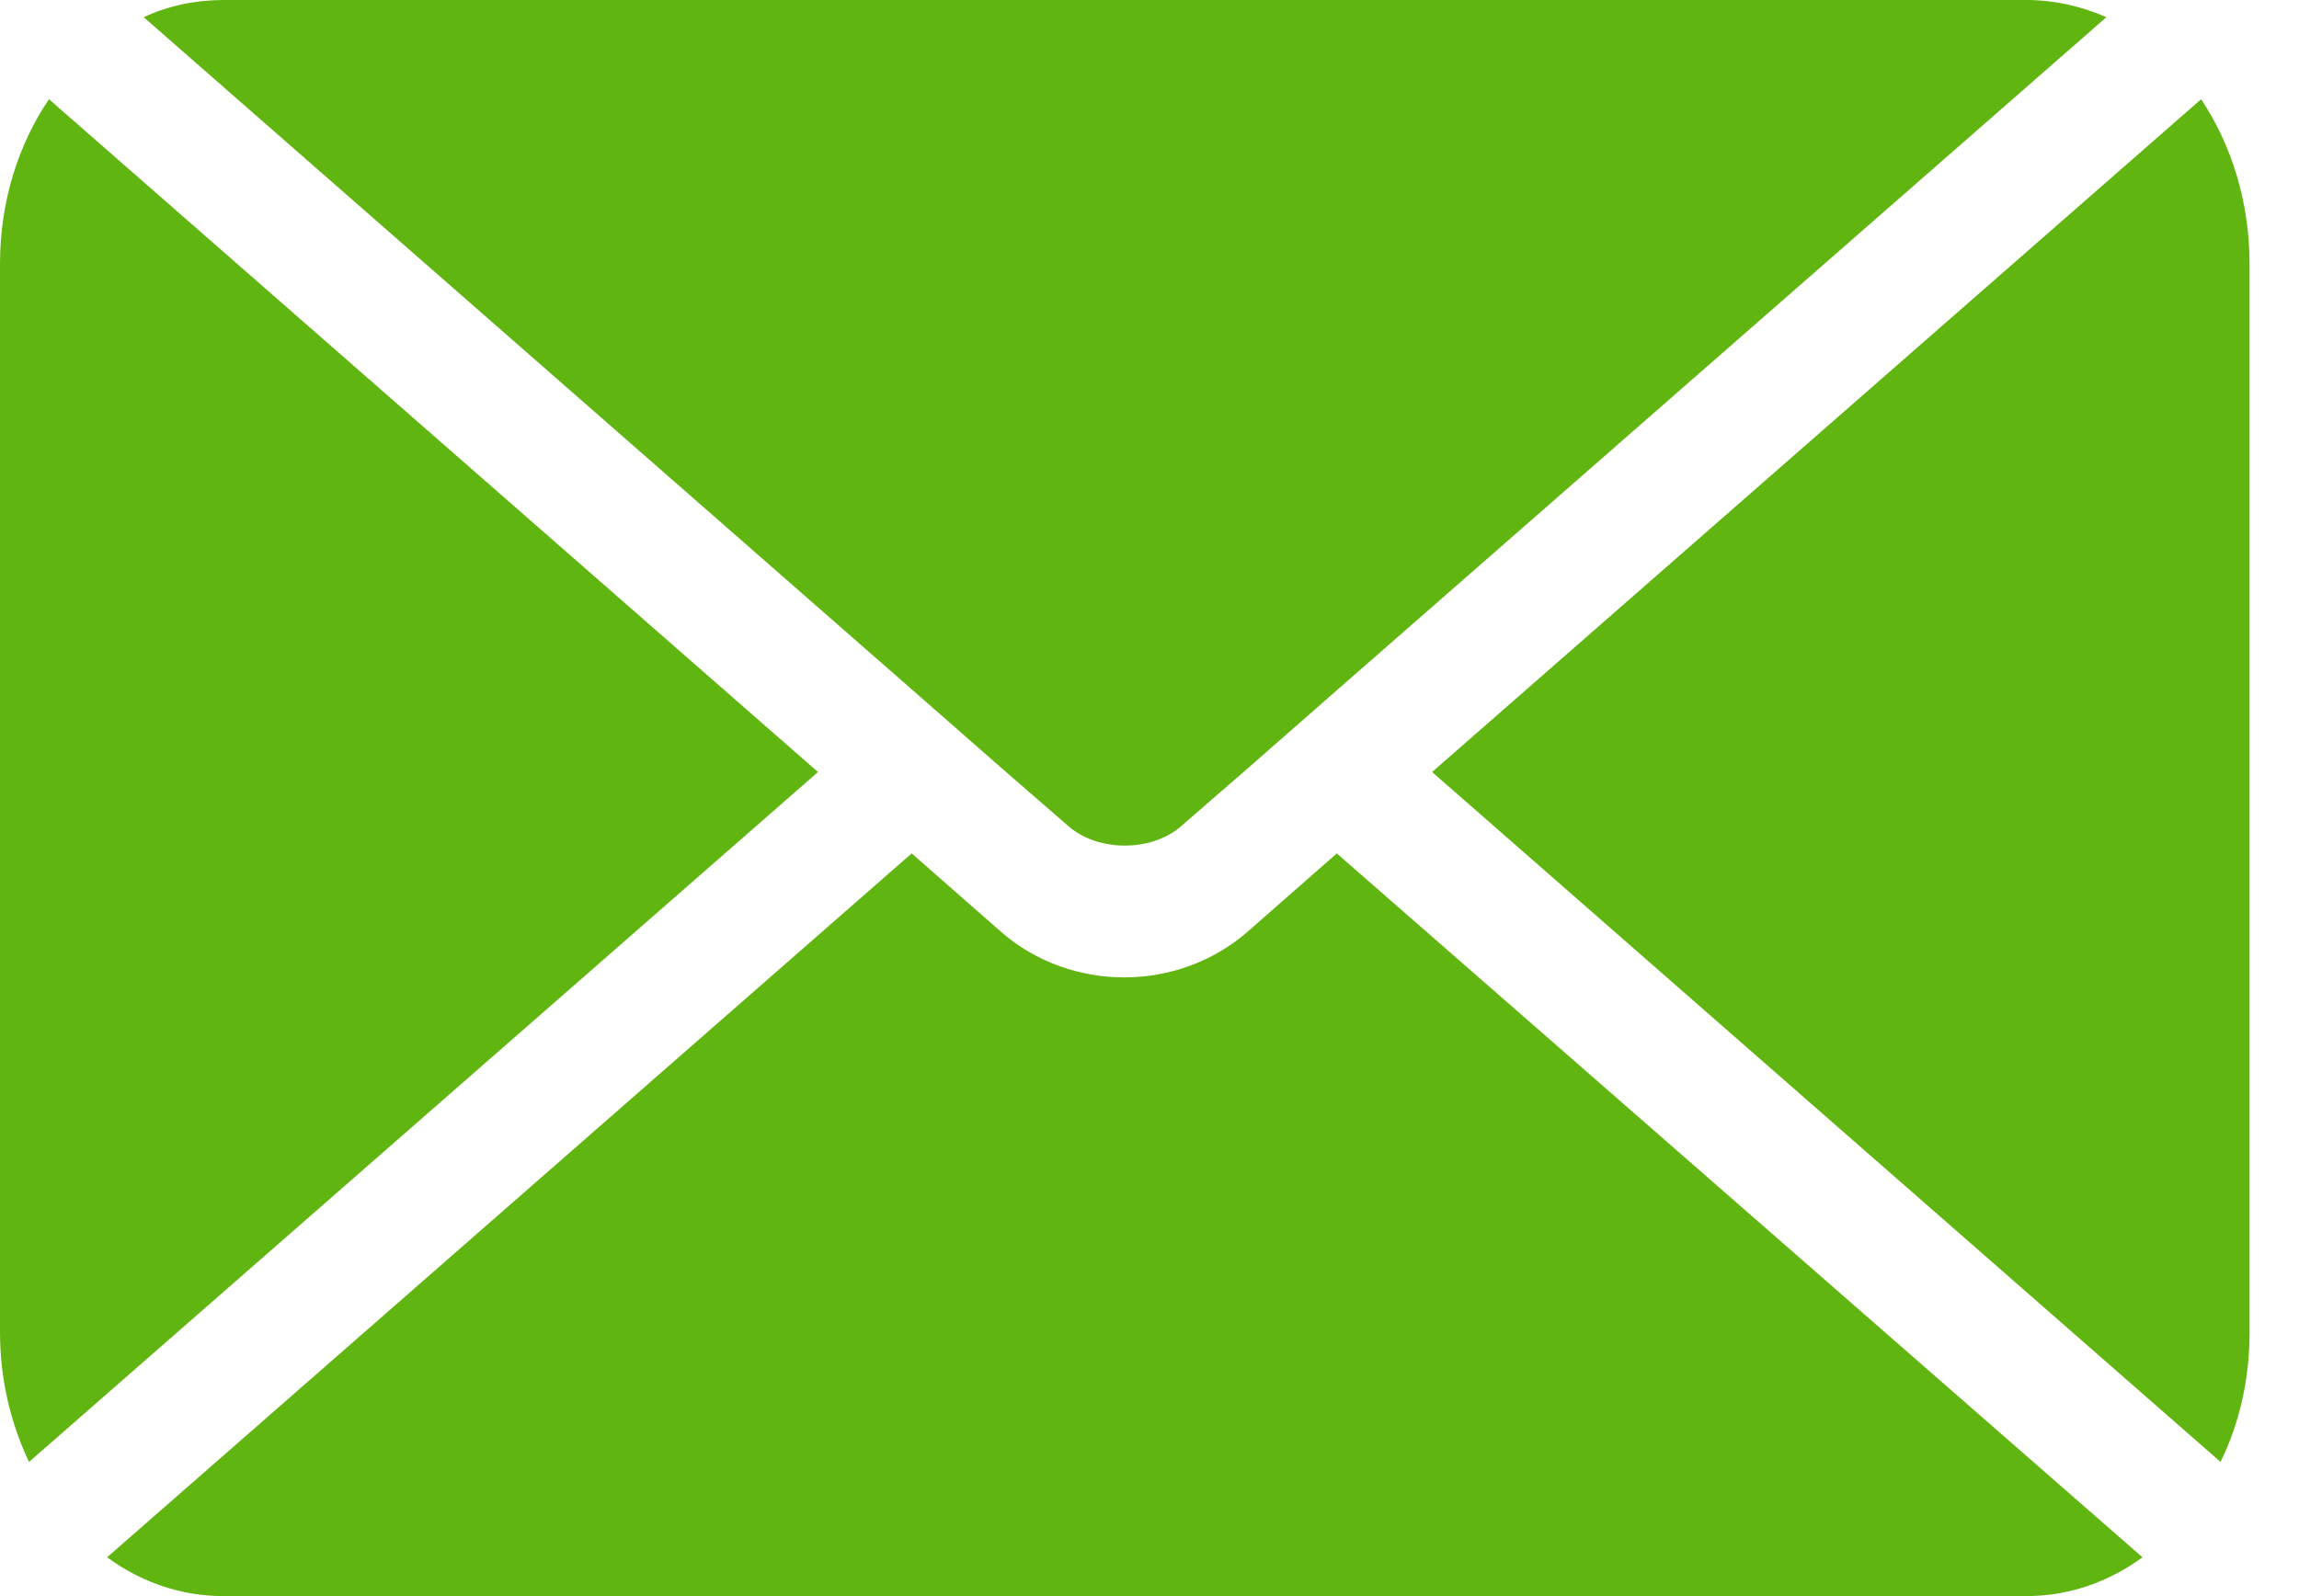 <svg width="36" height="25" viewBox="0 0 36 25" fill="none" xmlns="http://www.w3.org/2000/svg">
<path d="M35.226 4.133V20.867C35.226 21.604 35.066 22.301 34.771 22.898L22.425 12.092L34.467 1.554C34.939 2.261 35.226 3.157 35.226 4.133Z" fill="#61B510"/>
<path d="M33.549 24.392C33.018 24.781 32.394 25 31.728 25H3.497C2.832 25 2.208 24.781 1.677 24.392L14.276 13.367L15.683 14.602C16.222 15.07 16.913 15.309 17.604 15.309C18.295 15.309 18.986 15.07 19.526 14.602L20.933 13.367L33.549 24.392Z" fill="#61B510"/>
<path d="M12.809 12.092L0.455 22.898C0.169 22.301 0 21.604 0 20.867V4.133C0 3.157 0.287 2.261 0.767 1.554L12.809 12.092Z" fill="#61B510"/>
<path d="M32.984 0.269L20.95 10.797L19.484 12.082L18.498 12.938C18.034 13.347 17.192 13.347 16.728 12.938L15.742 12.082L14.276 10.797L2.25 0.269C2.638 0.09 3.059 0 3.497 0H31.728C32.175 0 32.596 0.1 32.984 0.269Z" fill="#61B510"/>
</svg>
